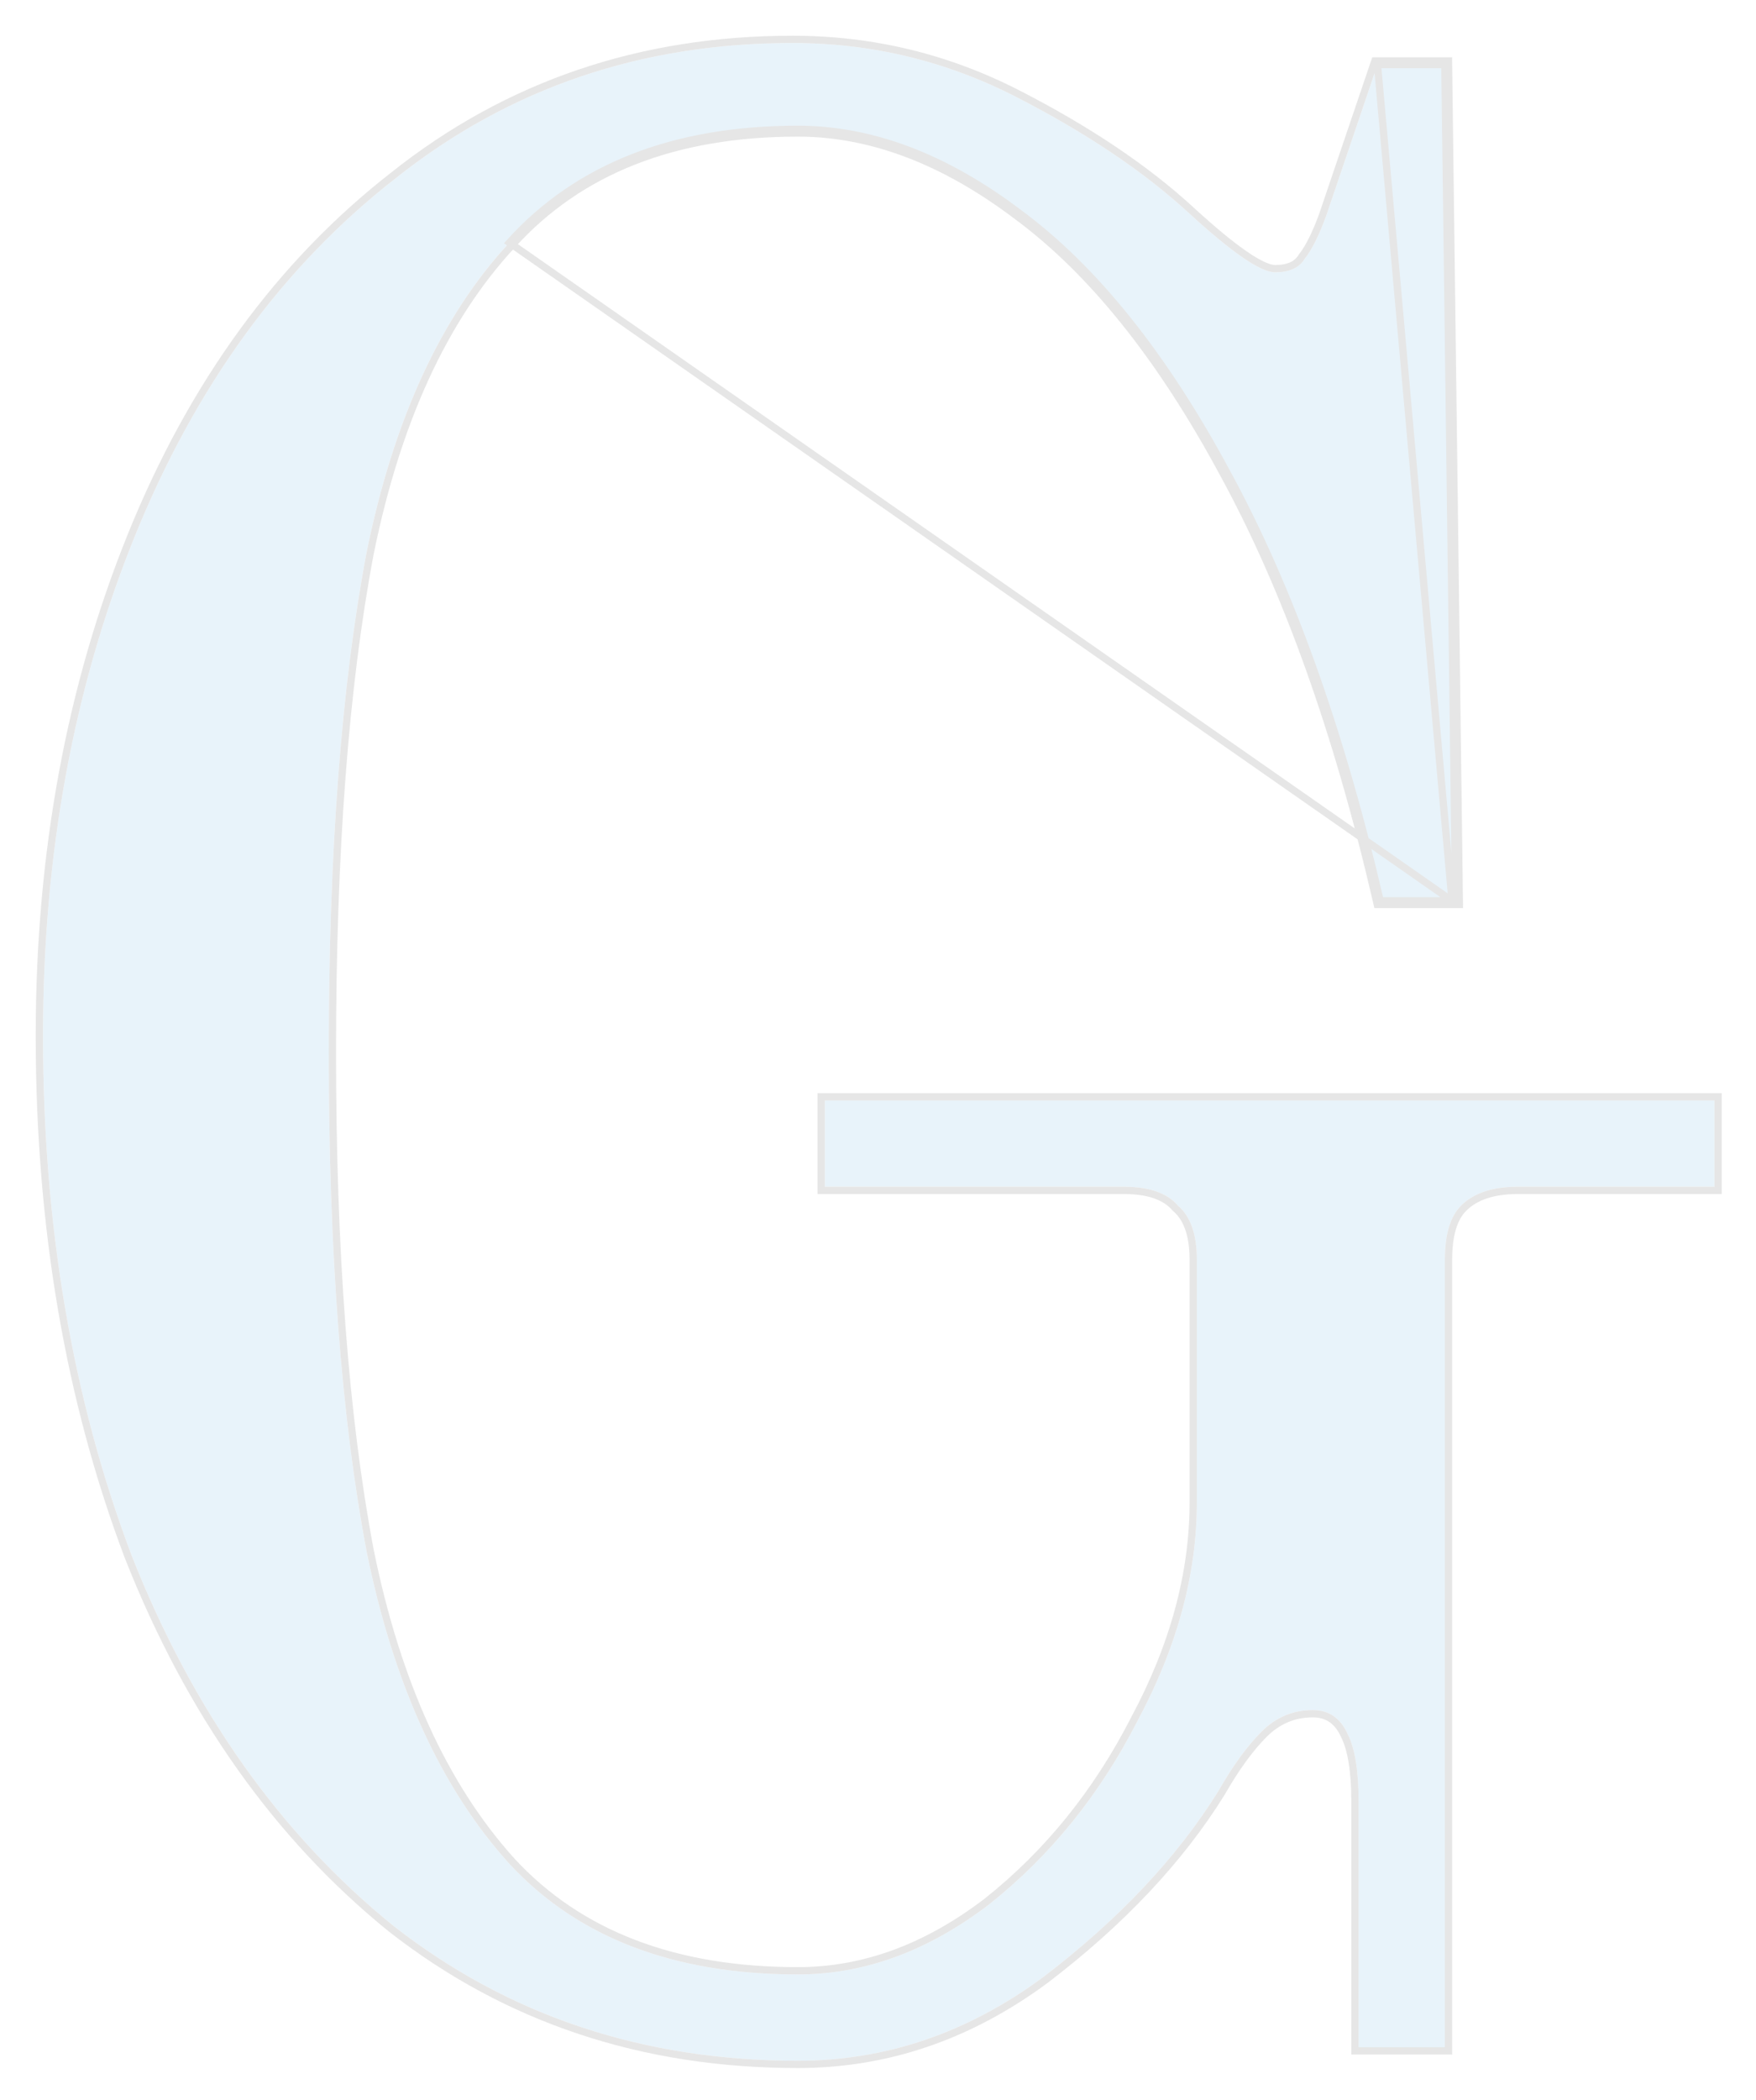 <svg width="241" height="288" viewBox="0 0 241 288" fill="none" xmlns="http://www.w3.org/2000/svg">
<g opacity="0.1" filter="url(#filter0_d)">
<path d="M109.5 278.66C88.287 278.66 69.787 272.493 54 260.16C38.46 247.58 26.497 230.683 18.11 209.47C9.97 188.01 5.9 164.207 5.9 138.06C5.9 113.147 10.093 90.33 18.48 69.61C26.867 48.89 38.83 32.487 54.37 20.4C69.91 8.067 88.04 1.9 108.76 1.9C119.613 1.9 129.85 4.367 139.47 9.3C149.09 14.233 156.983 19.537 163.15 25.21C169.07 30.637 173.017 33.35 174.99 33.35C176.963 33.35 178.32 32.733 179.06 31.5C180.047 30.267 181.033 28.293 182.02 25.58L189.05 4.86H198.3L199.78 119.56H189.42C183.993 96.127 176.963 76.517 168.33 60.73C159.697 44.697 150.2 32.857 139.84 25.21C129.727 17.563 119.613 13.74 109.5 13.74C92.48 13.74 79.283 18.92 69.91 29.28C60.537 39.393 54 53.577 50.3 71.83C46.847 90.083 45.12 112.9 45.12 140.28C45.12 167.66 46.847 190.477 50.3 208.73C54 226.983 60.537 241.29 69.91 251.65C79.283 261.763 92.48 266.82 109.5 266.82C118.627 266.82 127.383 263.613 135.77 257.2C144.157 250.54 150.94 242.153 156.12 232.04C161.547 221.927 164.26 211.937 164.26 202.07V168.77C164.26 165.317 163.397 162.85 161.67 161.37C160.19 159.643 157.723 158.78 154.27 158.78H113.2V146.94H235.3V158.78H208.29C204.837 158.78 202.247 159.643 200.52 161.37C199.04 162.85 198.3 165.317 198.3 168.77V276.81H186.46V243.14C186.46 238.947 185.967 235.863 184.98 233.89C183.993 231.67 182.39 230.56 180.17 230.56C177.457 230.56 175.113 231.547 173.14 233.52C171.167 235.493 169.193 238.207 167.22 241.66C161.547 250.787 153.53 259.297 143.17 267.19C132.81 274.837 121.587 278.66 109.5 278.66Z" fill="#1987CC"/>
<path d="M199.28 119.56H189.42C183.993 96.127 176.963 76.517 168.33 60.73C159.697 44.697 150.2 32.857 139.84 25.21C129.727 17.563 119.613 13.74 109.5 13.74C92.48 13.74 79.283 18.92 69.91 29.28L199.28 119.56ZM199.28 119.56L199.28 119.566L199.78 119.56V119.06H199.773L198.3 4.86H189.05L199.28 119.56ZM53.685 260.549L53.692 260.554C69.572 272.96 88.182 279.16 109.5 279.16C121.701 279.16 133.027 275.298 143.467 267.592L143.473 267.588C153.871 259.665 161.933 251.112 167.645 241.924L167.649 241.916L167.654 241.908C169.614 238.478 171.562 235.805 173.493 233.874C175.376 231.991 177.593 231.06 180.17 231.06C181.193 231.06 182.046 231.314 182.753 231.804C183.463 232.295 184.058 233.046 184.523 234.093L184.528 234.103L184.533 234.114C185.466 235.98 185.96 238.966 185.96 243.14V276.81V277.31H186.46H198.3H198.8V276.81V168.77C198.8 165.367 199.533 163.065 200.873 161.724C202.473 160.124 204.914 159.28 208.29 159.28H235.3H235.8V158.78V146.94V146.44H235.3H113.2H112.7V146.94V158.78V159.28H113.2H154.27C157.654 159.28 159.946 160.127 161.29 161.695L161.315 161.725L161.345 161.75C162.913 163.094 163.76 165.386 163.76 168.77V202.07C163.76 211.842 161.073 221.751 155.679 231.804L155.675 231.812C150.526 241.864 143.788 250.193 135.463 256.805C127.15 263.161 118.499 266.32 109.5 266.32C92.585 266.32 79.535 261.299 70.278 251.312C60.984 241.038 54.478 226.824 50.791 208.634C47.346 190.422 45.62 167.64 45.62 140.28C45.62 112.92 47.346 90.138 50.791 71.926C54.479 53.734 60.984 39.646 70.277 29.62L70.281 29.616C79.539 19.383 92.588 14.24 109.5 14.24C119.479 14.24 129.489 18.011 139.538 25.609L139.543 25.612C149.824 33.201 159.278 44.974 167.89 60.967L167.891 60.97C176.497 76.706 183.513 96.27 188.933 119.673L189.022 120.06H189.42H199.78H200.286L200.28 119.554L198.8 4.854L198.794 4.36H198.3H189.05H188.692L188.576 4.699L181.55 25.409C181.549 25.411 181.549 25.413 181.548 25.415C180.568 28.109 179.604 30.019 178.669 31.188L178.648 31.214L178.631 31.243C178.014 32.272 176.861 32.85 174.99 32.85C174.6 32.85 174.06 32.713 173.348 32.387C172.643 32.064 171.806 31.572 170.833 30.903C168.888 29.566 166.441 27.548 163.488 24.842C157.281 19.131 149.347 13.803 139.698 8.855C130.007 3.885 119.692 1.4 108.76 1.4C87.933 1.4 69.693 7.601 54.061 20.007C38.443 32.154 26.431 48.633 18.016 69.422C9.603 90.209 5.4 113.09 5.4 138.06C5.4 164.259 9.478 188.123 17.642 209.647L17.645 209.654C26.059 230.936 38.069 247.907 53.685 260.549Z" stroke="black"/>
</g>
<defs>
<filter id="filter0_d" x="0.9" y="0.9" width="239.4" height="286.76" filterUnits="userSpaceOnUse" color-interpolation-filters="sRGB">
<feFlood flood-opacity="0" result="BackgroundImageFix"/>
<feColorMatrix in="SourceAlpha" type="matrix" values="0 0 0 0 0 0 0 0 0 0 0 0 0 0 0 0 0 0 127 0"/>
<feOffset dy="4"/>
<feGaussianBlur stdDeviation="2"/>
<feColorMatrix type="matrix" values="0 0 0 0 0 0 0 0 0 0 0 0 0 0 0 0 0 0 0.25 0"/>
<feBlend mode="normal" in2="BackgroundImageFix" result="effect1_dropShadow"/>
<feBlend mode="normal" in="SourceGraphic" in2="effect1_dropShadow" result="shape"/>
</filter>
</defs>
</svg>
